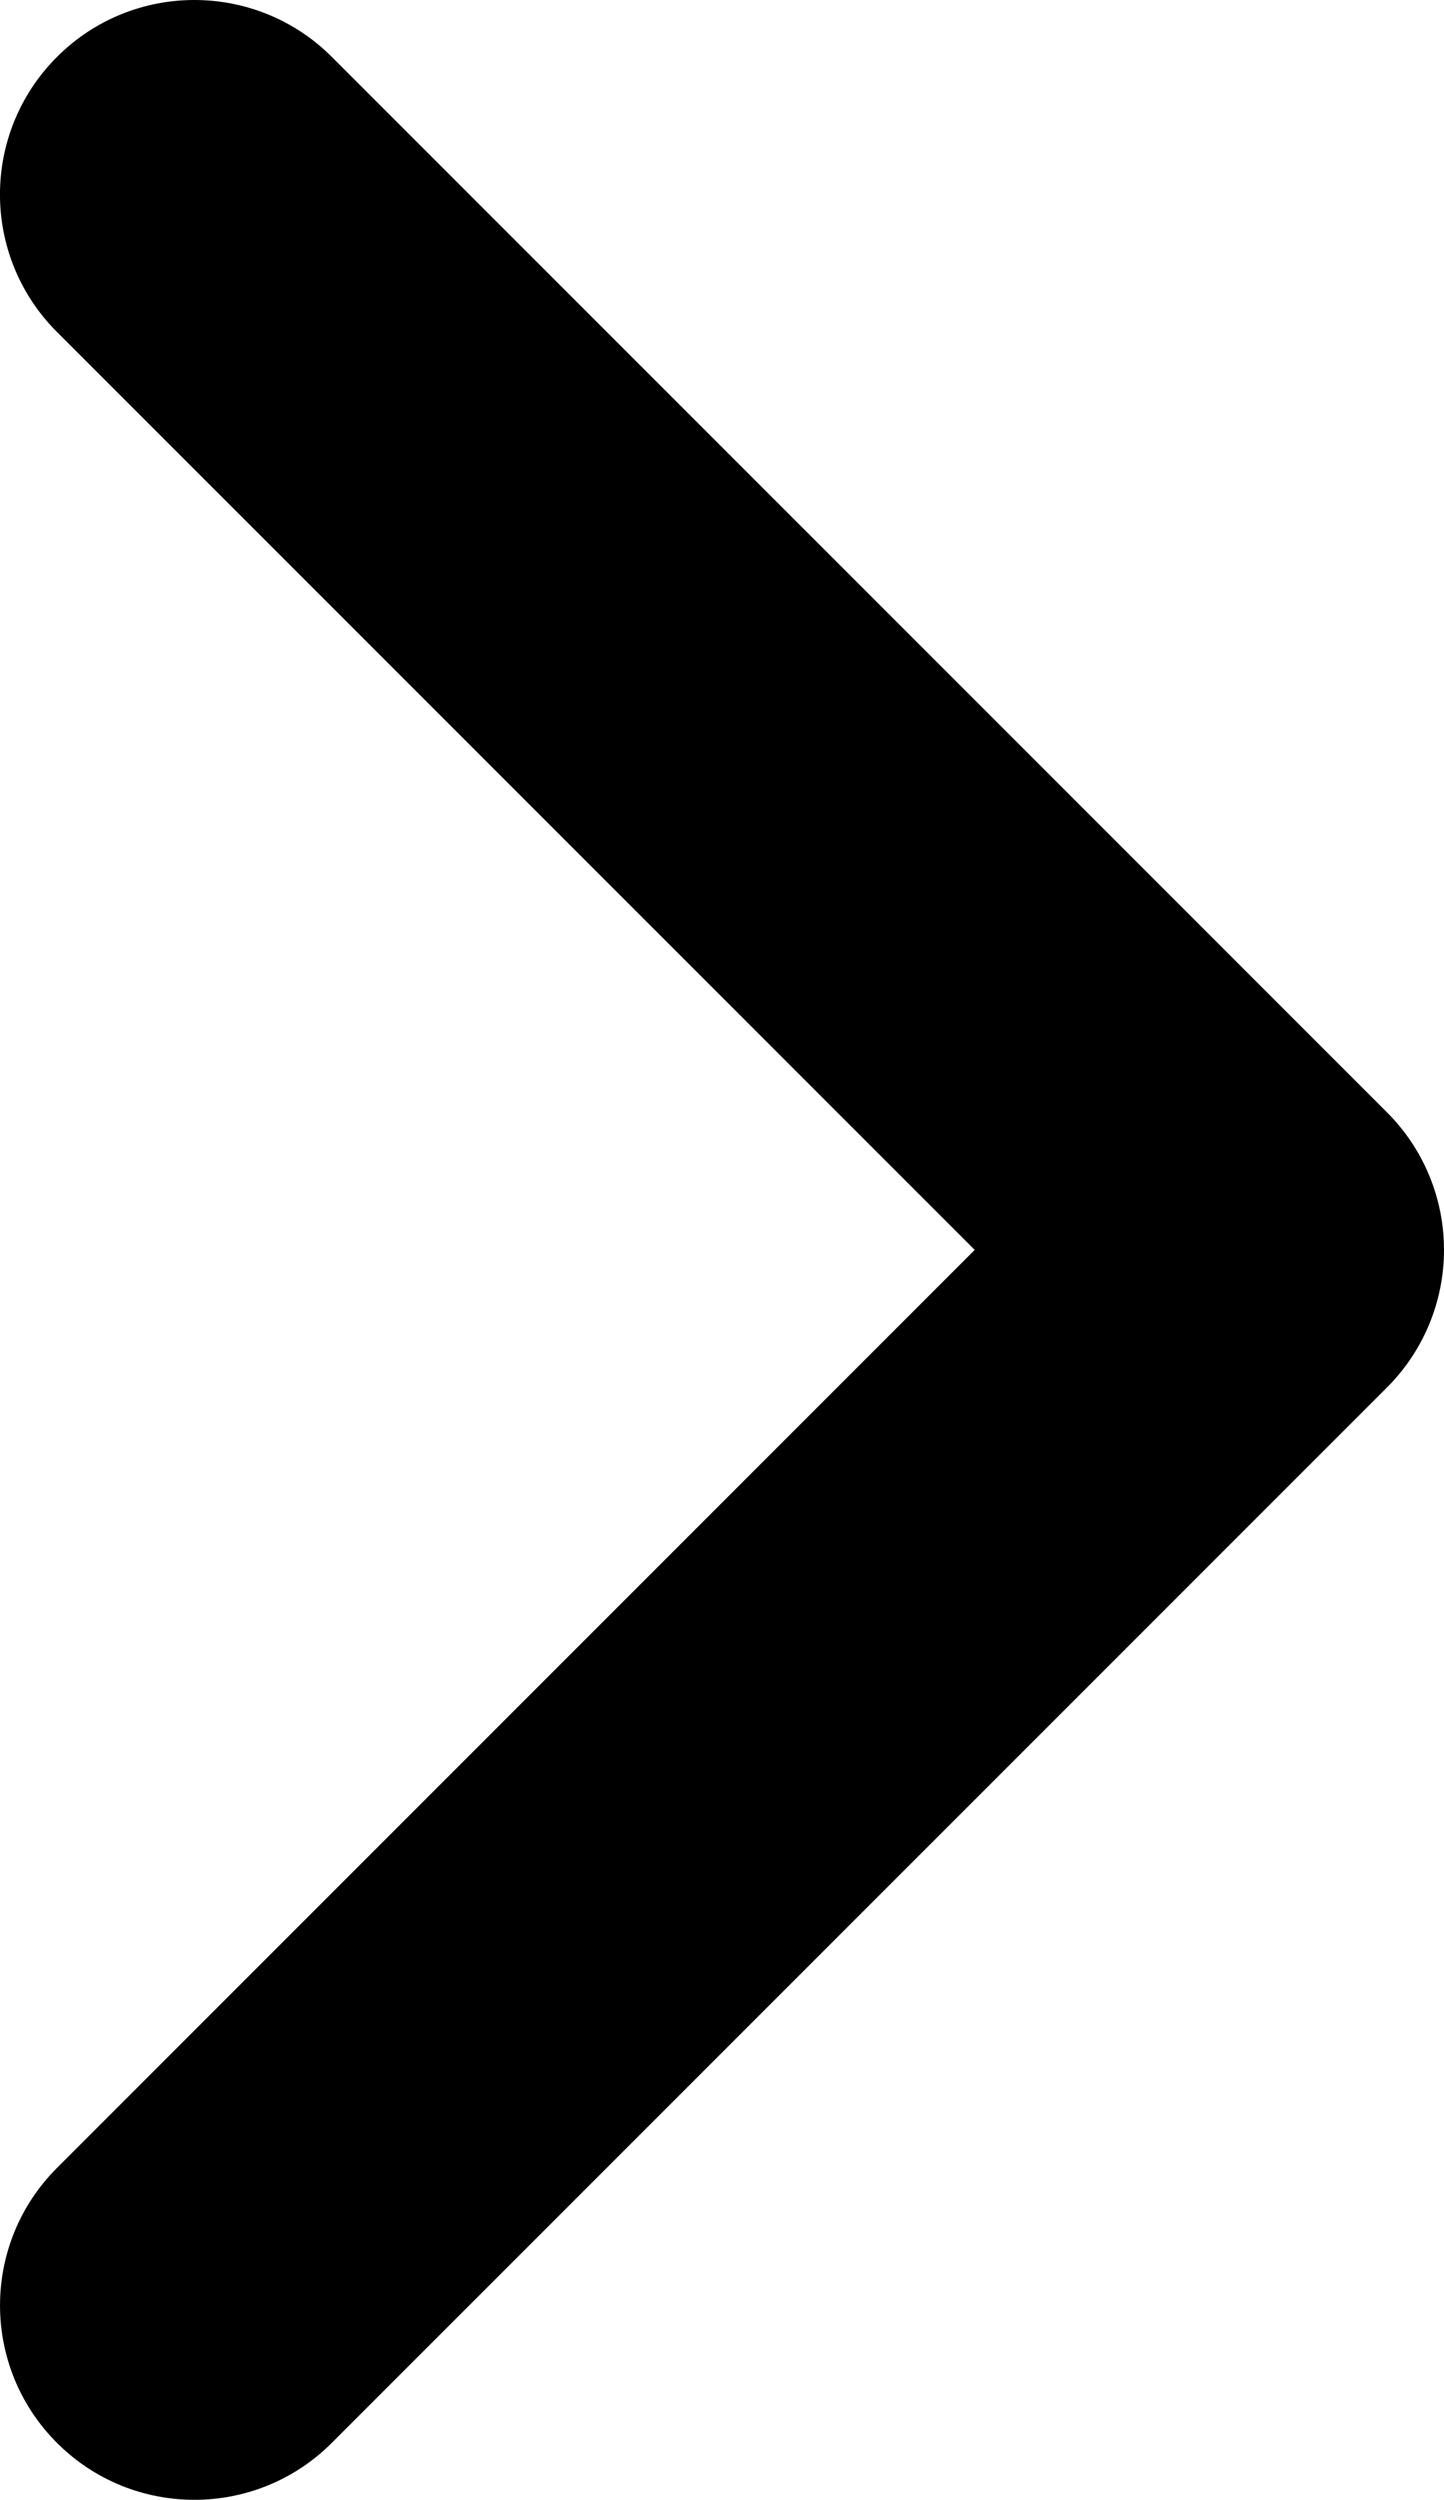 <?xml version="1.0" encoding="utf-8"?>
<!-- Generator: Adobe Illustrator 16.0.3, SVG Export Plug-In . SVG Version: 6.00 Build 0)  -->
<!DOCTYPE svg PUBLIC "-//W3C//DTD SVG 1.1//EN" "http://www.w3.org/Graphics/SVG/1.1/DTD/svg11.dtd">
<svg version="1.1" id="Layer_1" xmlns="http://www.w3.org/2000/svg" xmlns:xlink="http://www.w3.org/1999/xlink" x="0px" y="0px"
	 width="33.432px" height="57.859px" viewBox="0 0 33.432 57.859" enable-background="new 0 0 33.432 57.859" xml:space="preserve">
<g>
	<path d="M4.5,0c1.15,0,2.303,0.438,3.182,1.317l24.432,24.431c0.845,0.844,1.318,1.987,1.318,3.182s-0.475,2.338-1.318,3.182
		L7.682,56.542c-1.756,1.757-4.606,1.758-6.363,0c-1.758-1.758-1.758-4.606,0-6.364L22.567,28.93L1.318,7.683
		c-1.758-1.757-1.758-4.605,0-6.364C2.196,0.439,3.349,0,4.5,0z"/>
</g>
</svg>
